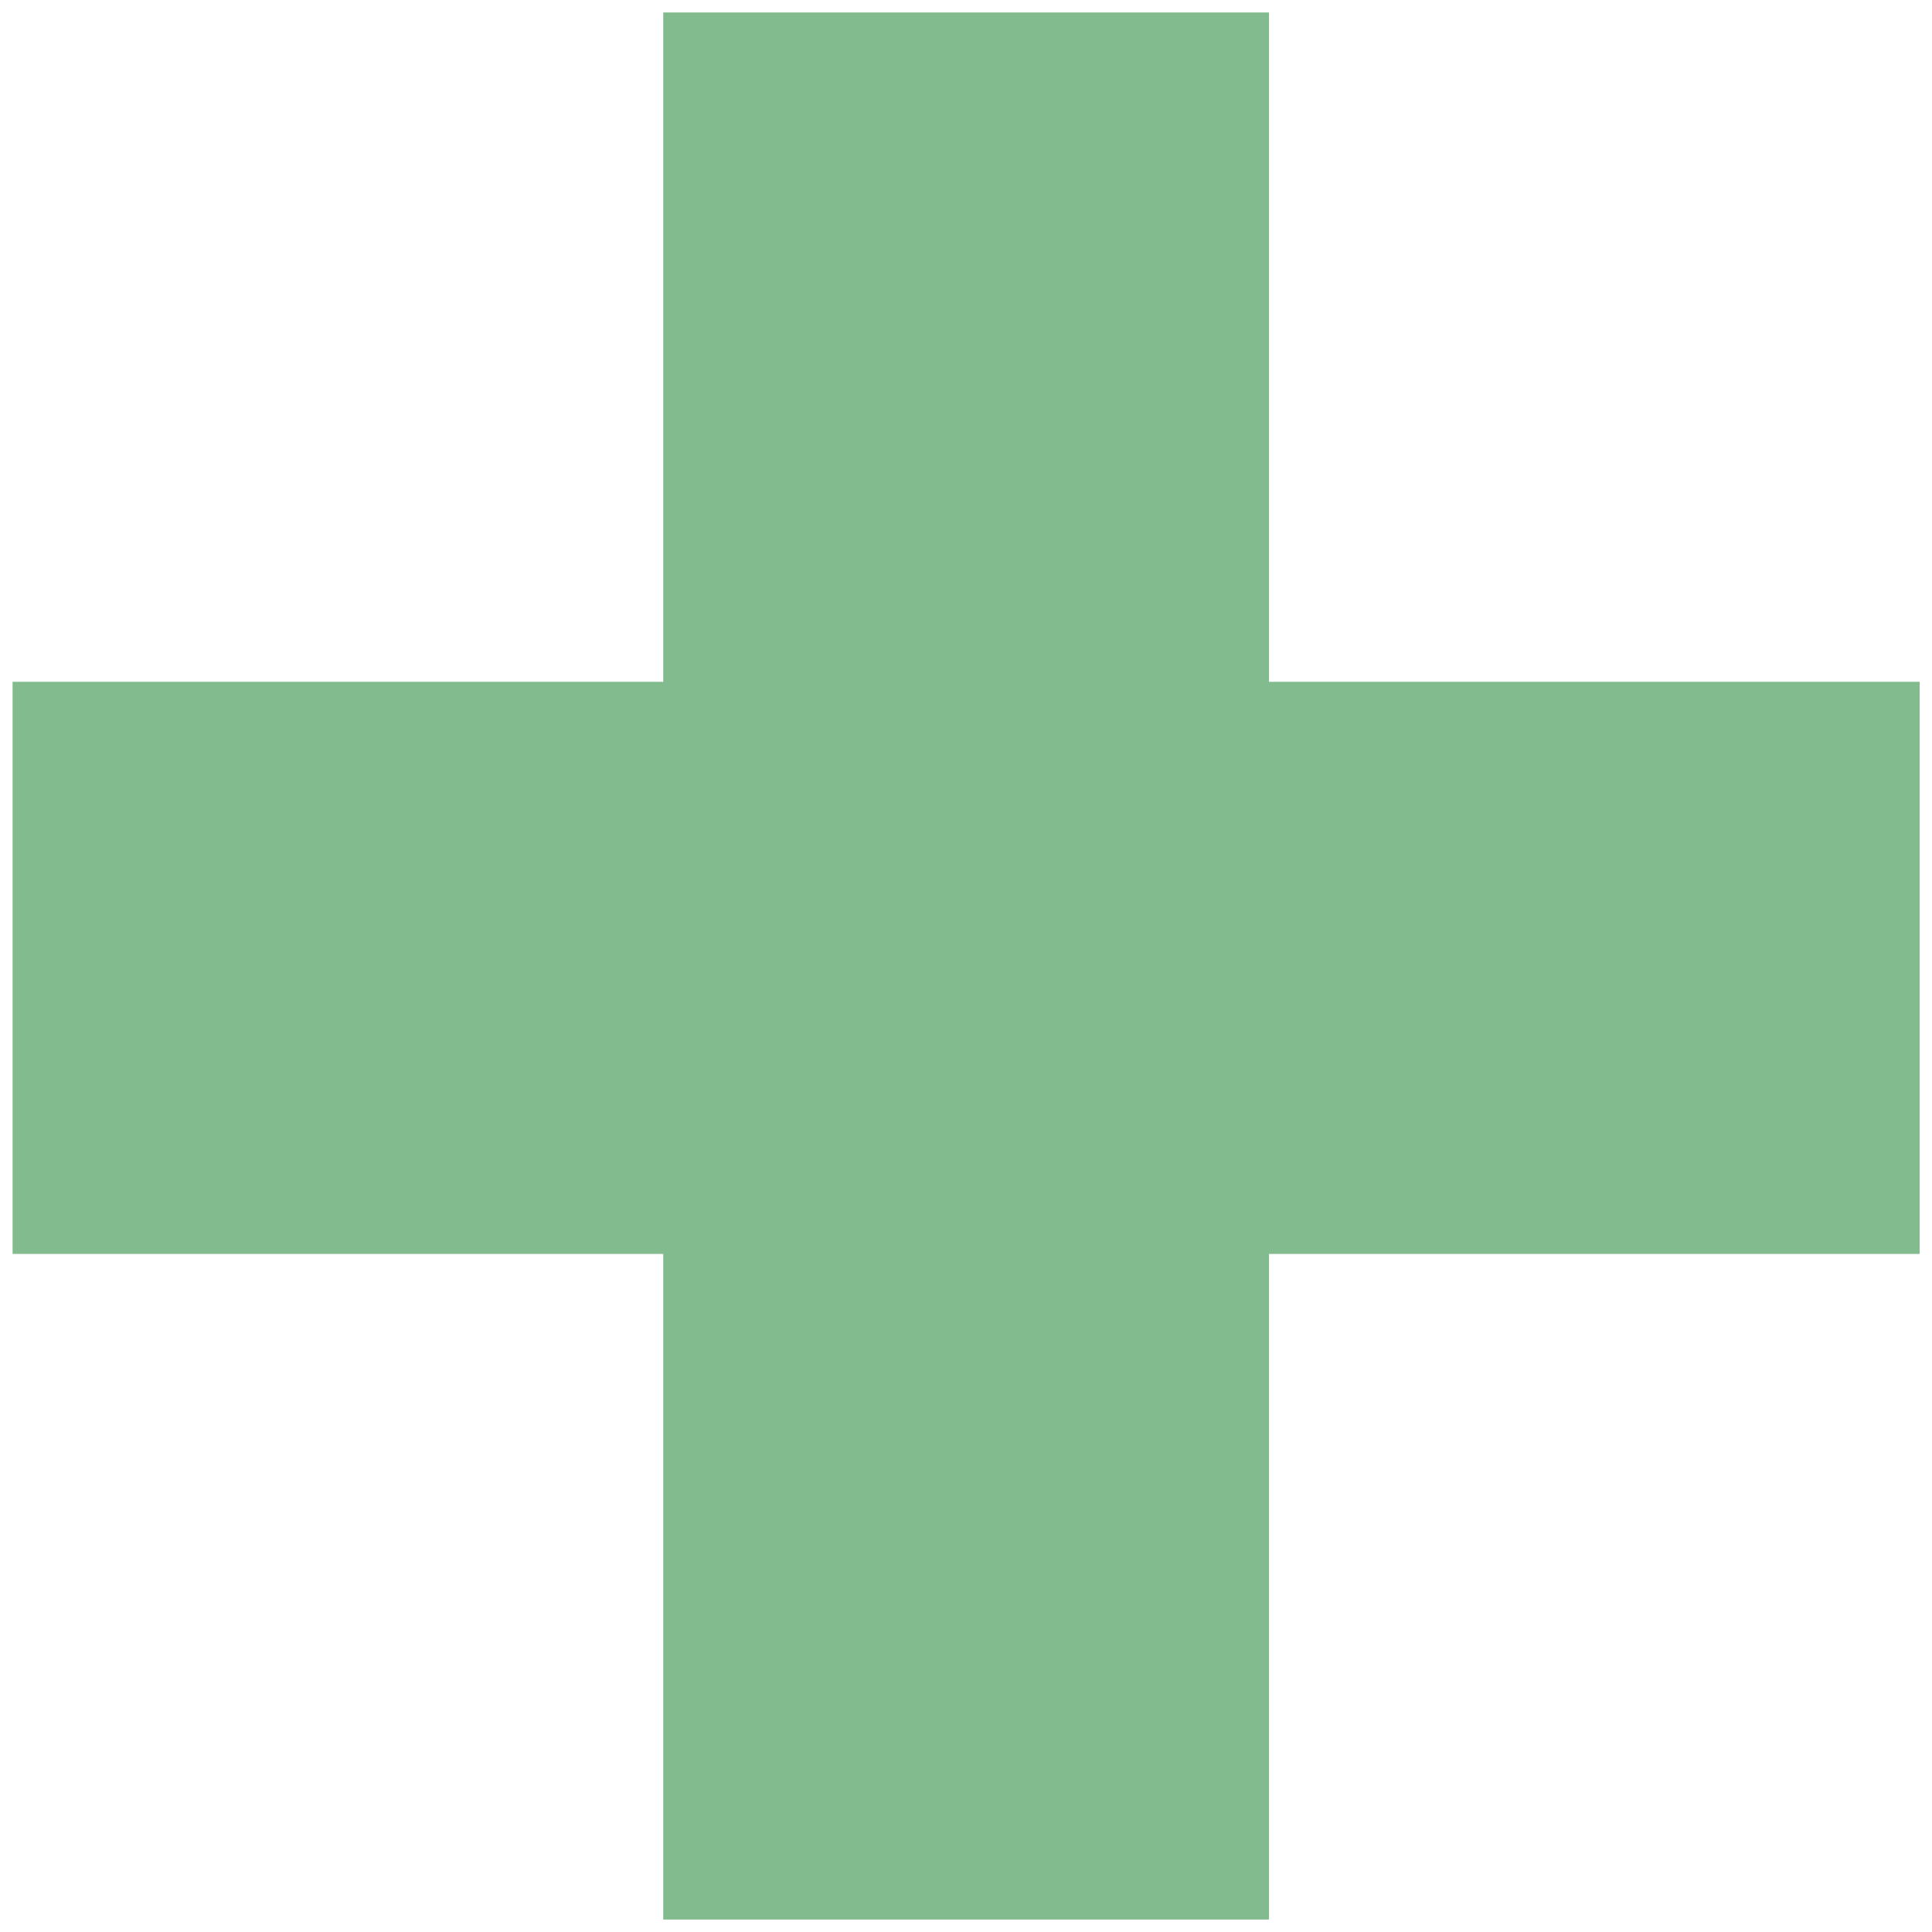 <svg width="62" height="62" viewBox="0 0 62 62" fill="none" xmlns="http://www.w3.org/2000/svg">
<path d="M61.604 40.24H40.724V61.6H21.284V40.24H0.404V21.88H21.284V0.4H40.724V21.88H61.604V40.24Z" fill="#63AB72" fill-opacity="0.8"/>
</svg>
